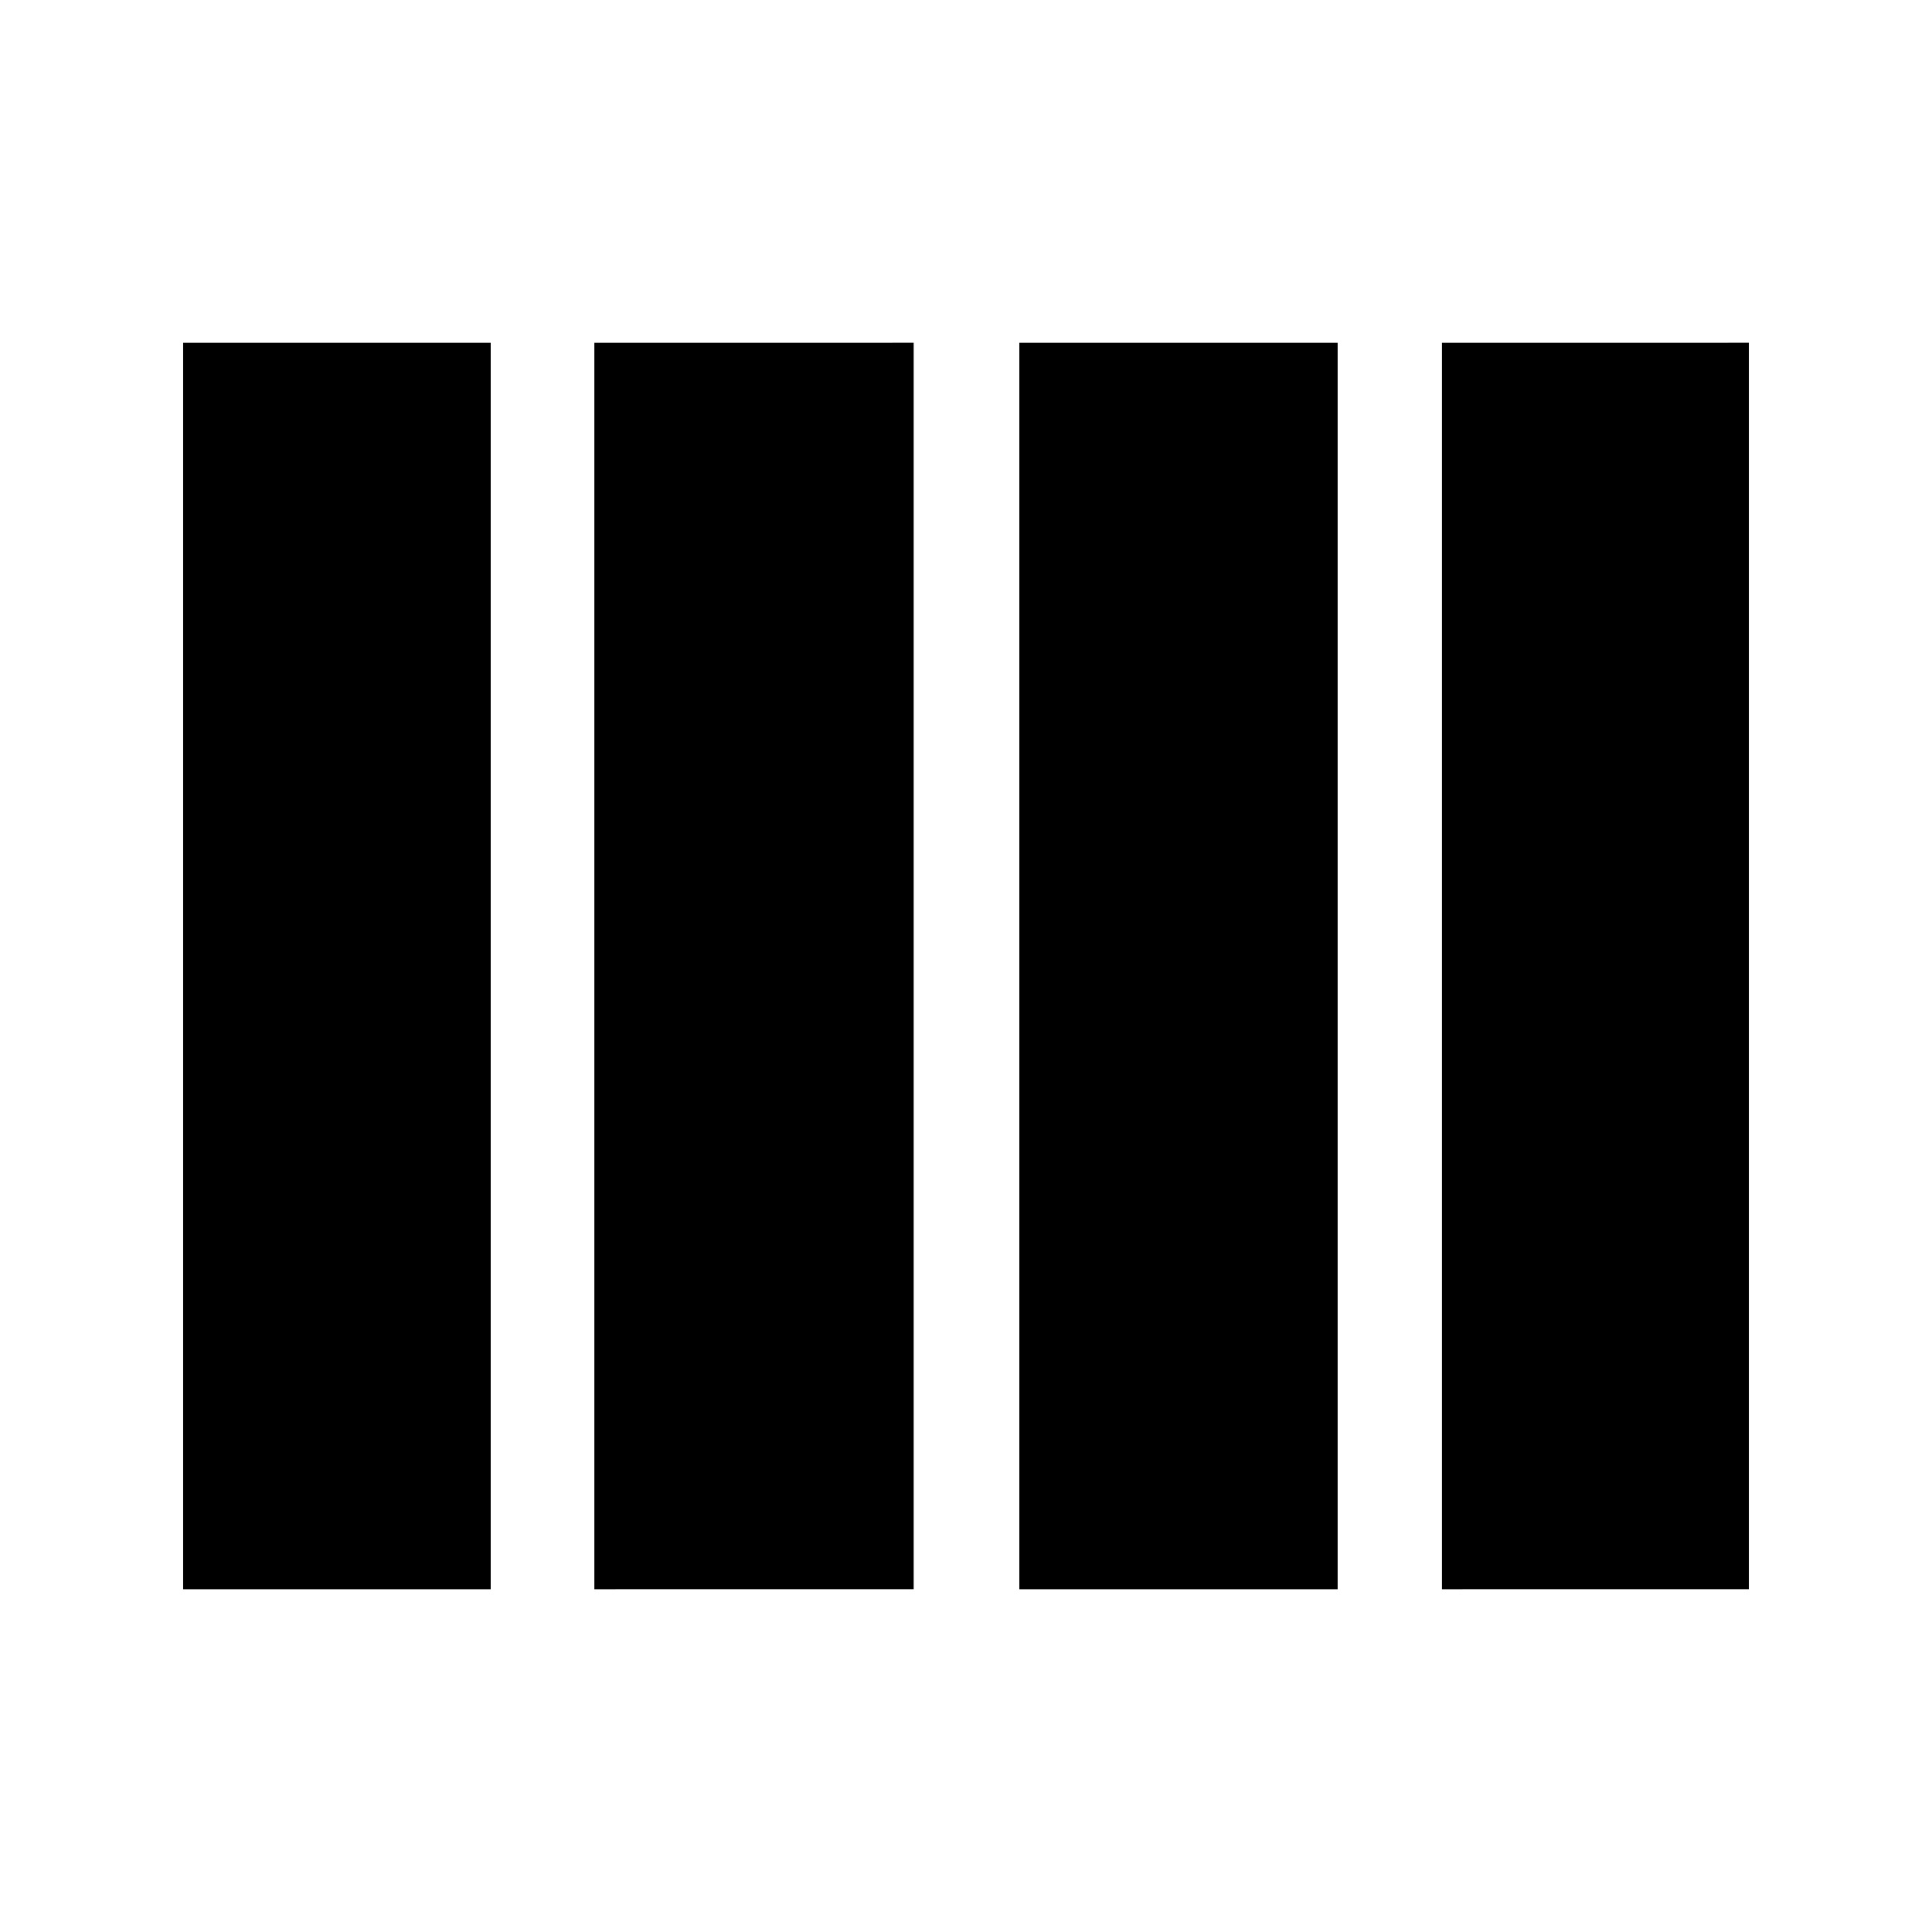 <svg xmlns="http://www.w3.org/2000/svg" height="40" viewBox="0 -960 960 960" width="40"><path d="M506.5-170.33v-619.34h158.17v619.34H506.5Zm-211.17 0v-619.34H454v619.34H295.33Zm-204.33 0v-619.34h152.83v619.34H91Zm625.5 0v-619.34H869v619.34H716.5Z"/></svg>